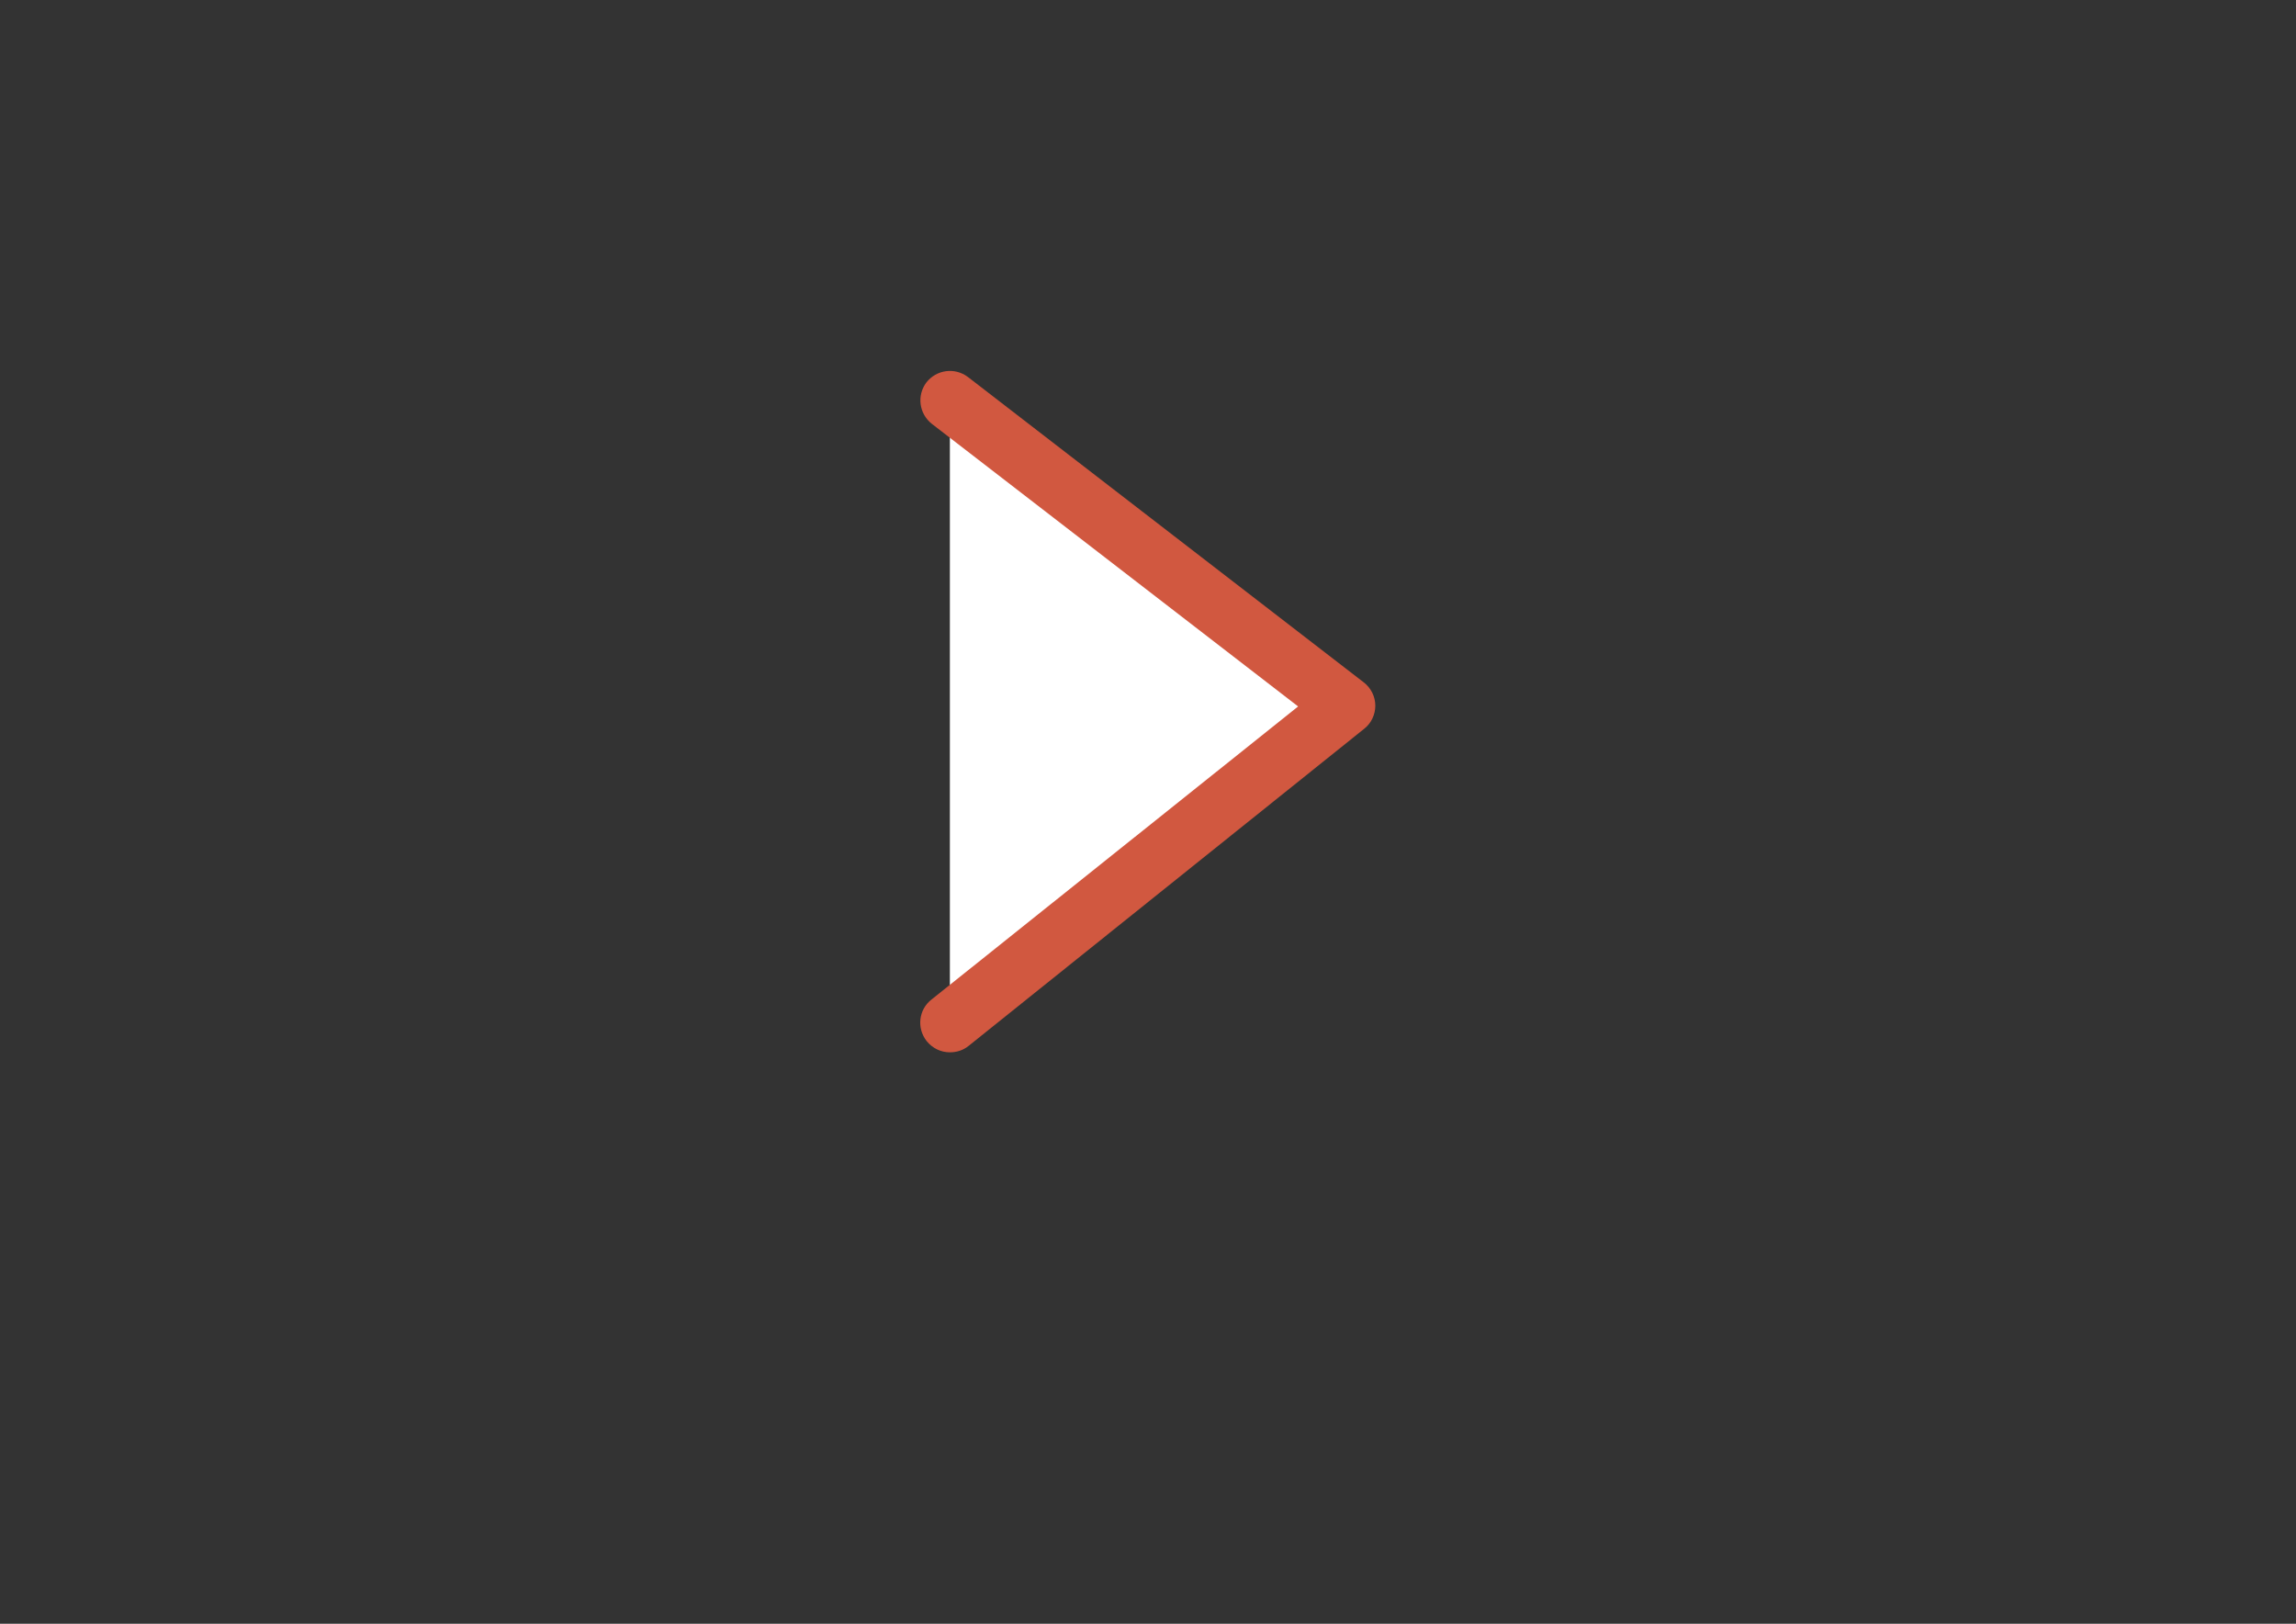 <?xml version="1.0" encoding="utf-8"?>
<!-- Generator: Adobe Illustrator 17.1.0, SVG Export Plug-In . SVG Version: 6.00 Build 0)  -->
<!DOCTYPE svg PUBLIC "-//W3C//DTD SVG 1.1//EN" "http://www.w3.org/Graphics/SVG/1.1/DTD/svg11.dtd">
<svg version="1.1" id="Layer_1" xmlns="http://www.w3.org/2000/svg" xmlns:xlink="http://www.w3.org/1999/xlink" x="0px" y="0px"
	 viewBox="0 0 841.9 595.3" enable-background="new 0 0 841.9 595.3" xml:space="preserve">
<rect x="0" y="0" width="841.9" height="595.3" fill="#333333" stroke="none"/>
<g>
	<polyline fill="#FFFFFF" points="348.3,146.8 493.5,258.8 348.3,375 	"/>
	<path fill="#D15840" d="M348.3,385.8c-3.2,0-6.3-1.4-8.5-4.1c-3.7-4.7-3-11.5,1.7-15.2L476,259L341.7,155.4
		c-4.7-3.7-5.6-10.4-2-15.2c3.7-4.7,10.4-5.6,15.2-2l145.2,112c2.6,2,4.2,5.2,4.2,8.5c0,3.3-1.5,6.5-4.1,8.5L355.1,383.5
		C353.1,385.1,350.7,385.8,348.3,385.8z"/>
</g>
</svg>
